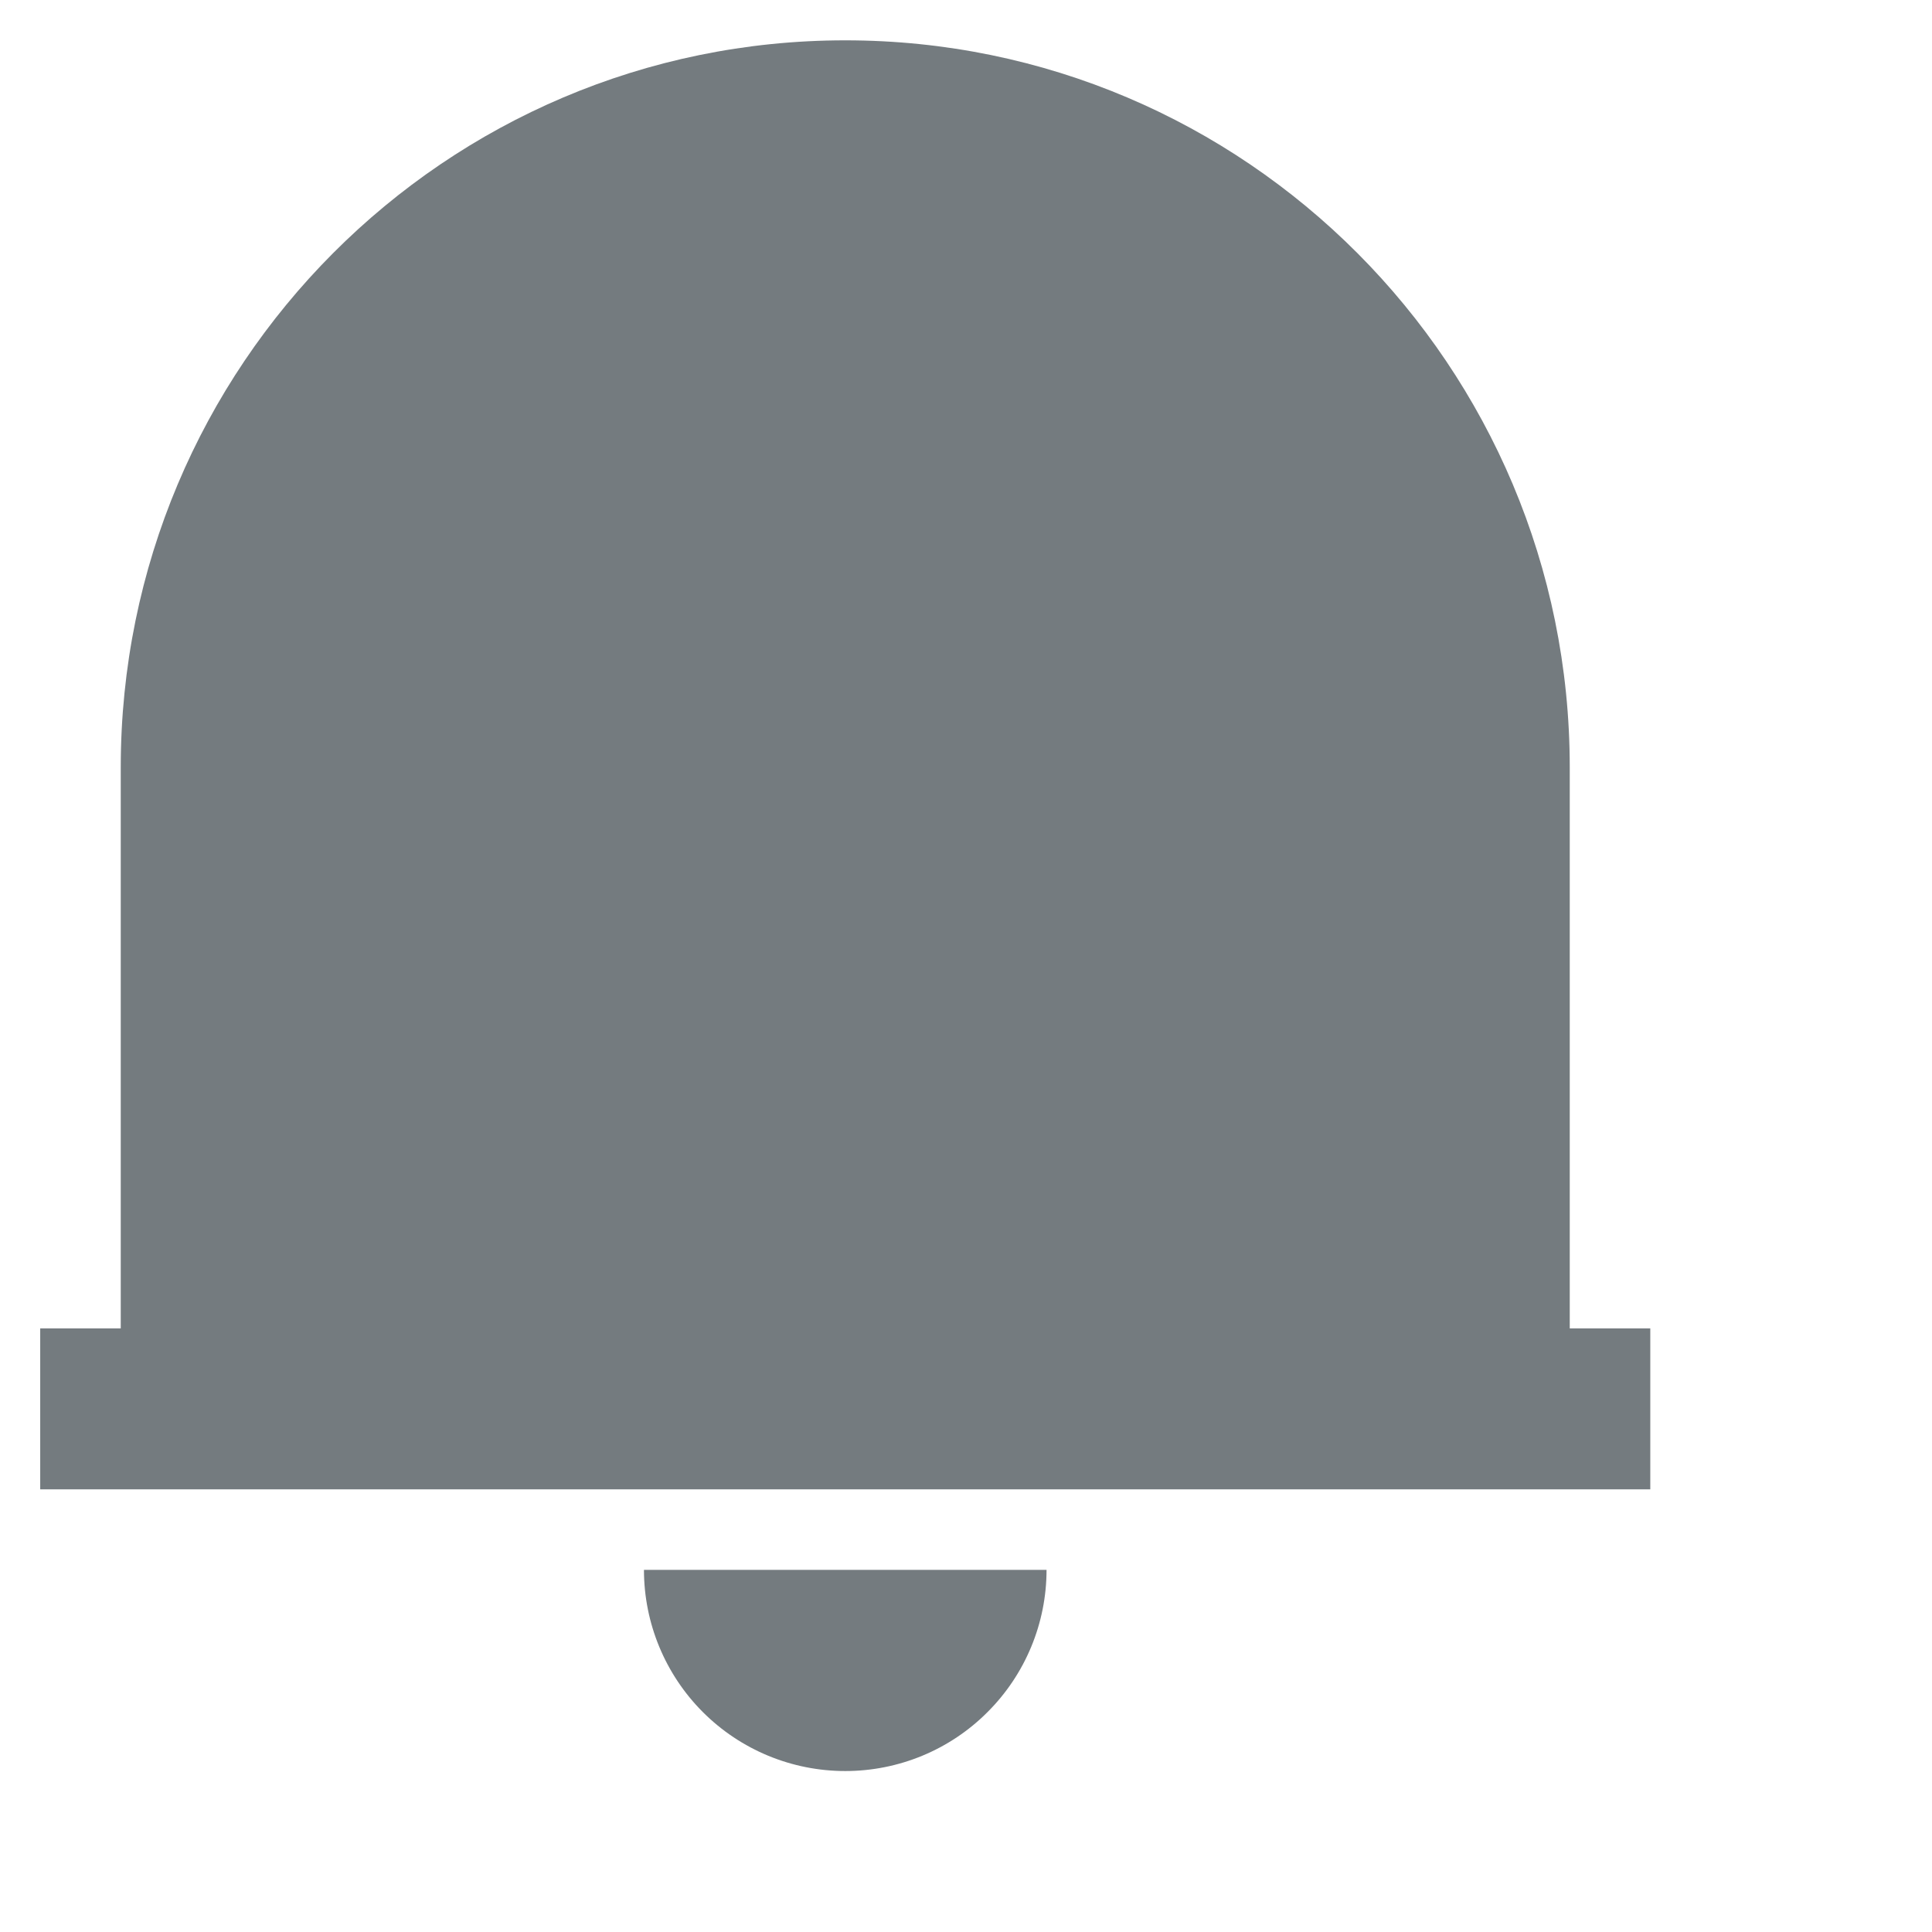 <svg width="16" height="16" viewBox="0 0 16 16" fill="none" xmlns="http://www.w3.org/2000/svg">
      <path id="notificationIcon--Vector" d="M13.667 12.334H0.333V11.001H1V6.355C1 3.029 3.687 0.334 7 0.334C10.313 0.334 13 3.029 13 6.355V11.001H13.667V12.334ZM5.333 13.001H8.667C8.667 13.443 8.491 13.867 8.178 14.179C7.866 14.492 7.442 14.667 7 14.667C6.558 14.667 6.134 14.492 5.821 14.179C5.509 13.867 5.333 13.443 5.333 13.001Z" fill="#747B7F"></path>
    </svg>